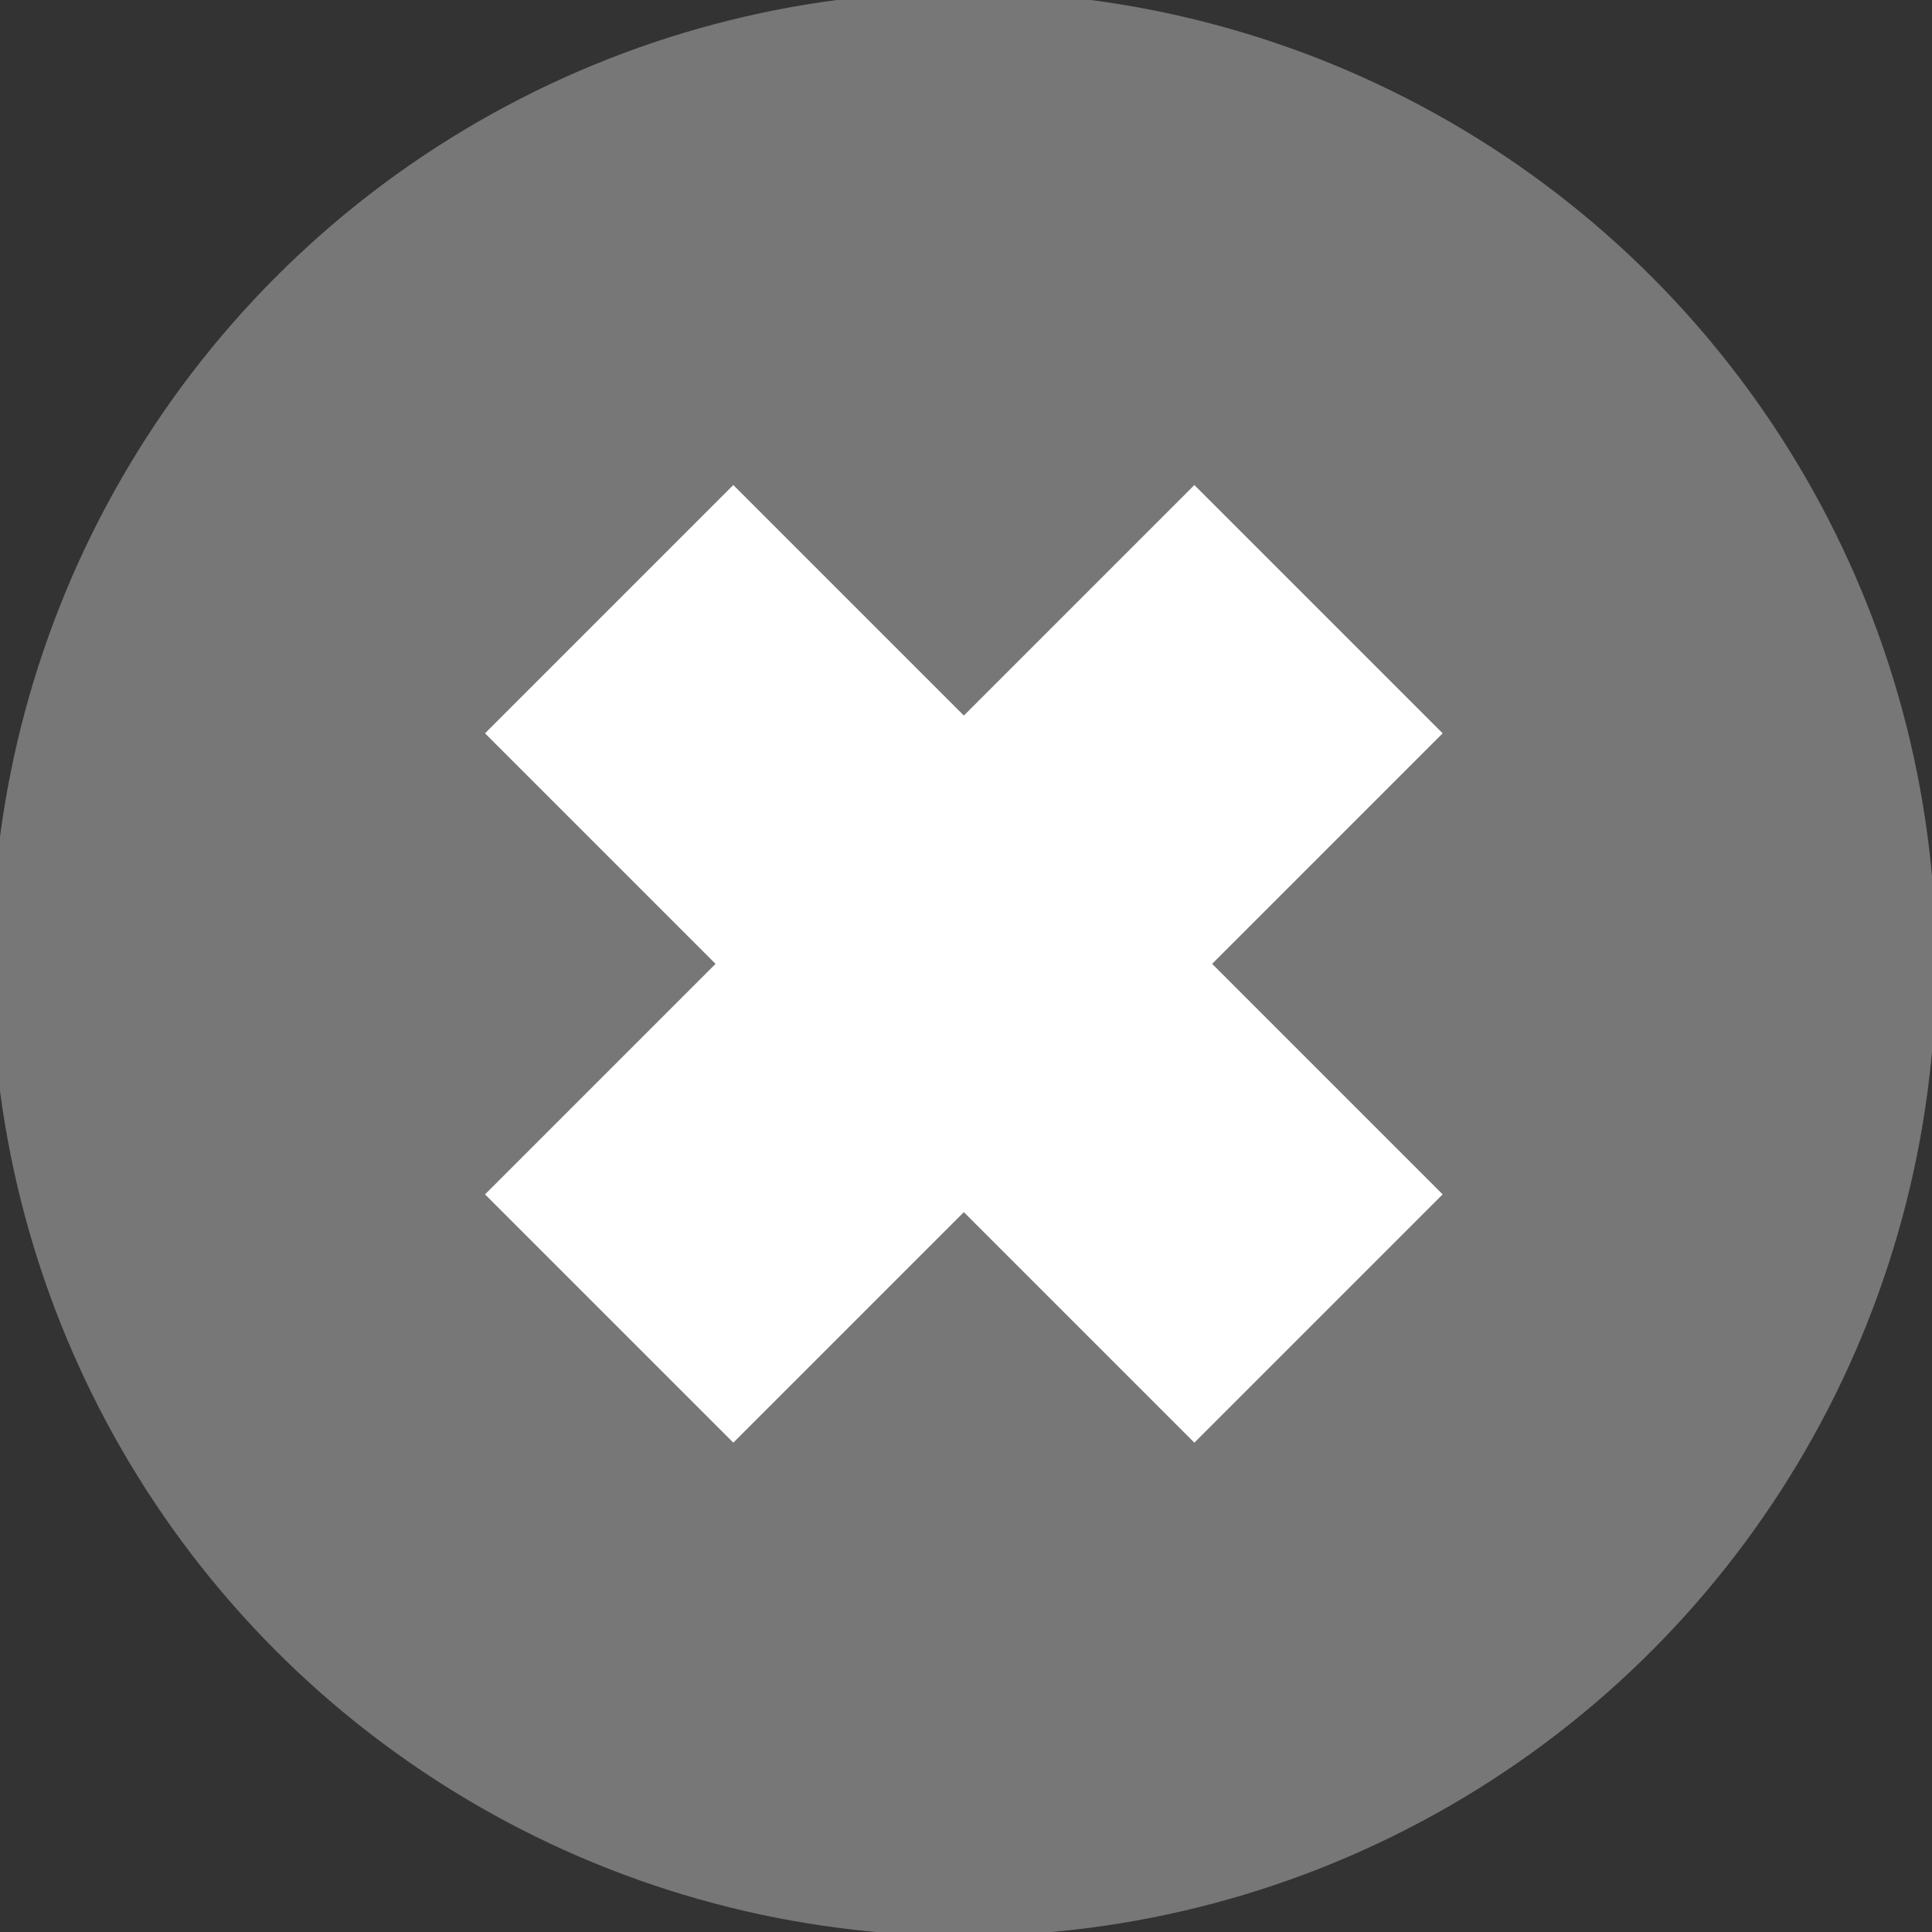 <?xml version="1.0" encoding="UTF-8"?>
<svg width="580" height="580" xmlns="http://www.w3.org/2000/svg">
 <rect width="100%" height="100%" fill="#333333" stroke="none"/>

 <g>
  <title>Layer 1</title>
  <g id="g1327"/>
  <g id="svg_3">
   <circle fill="#777777" stroke="#777777" stroke-width="5" cx="289.348" cy="289.348" r="289.348" id="svg_1"/>
   <path fill="#ffffff" stroke="#ffffff" stroke-width="5" d="m220.145,149.147l69.207,69.207l69.208,-69.208l71,71l-69.208,69.208l69.204,69.204l-70.999,70.999l-69.204,-69.204l-69.207,69.207l-71,-71l69.207,-69.207l-69.207,-69.207l70.999,-70.999z" id="svg_2"/>
  </g>
 </g>
</svg>